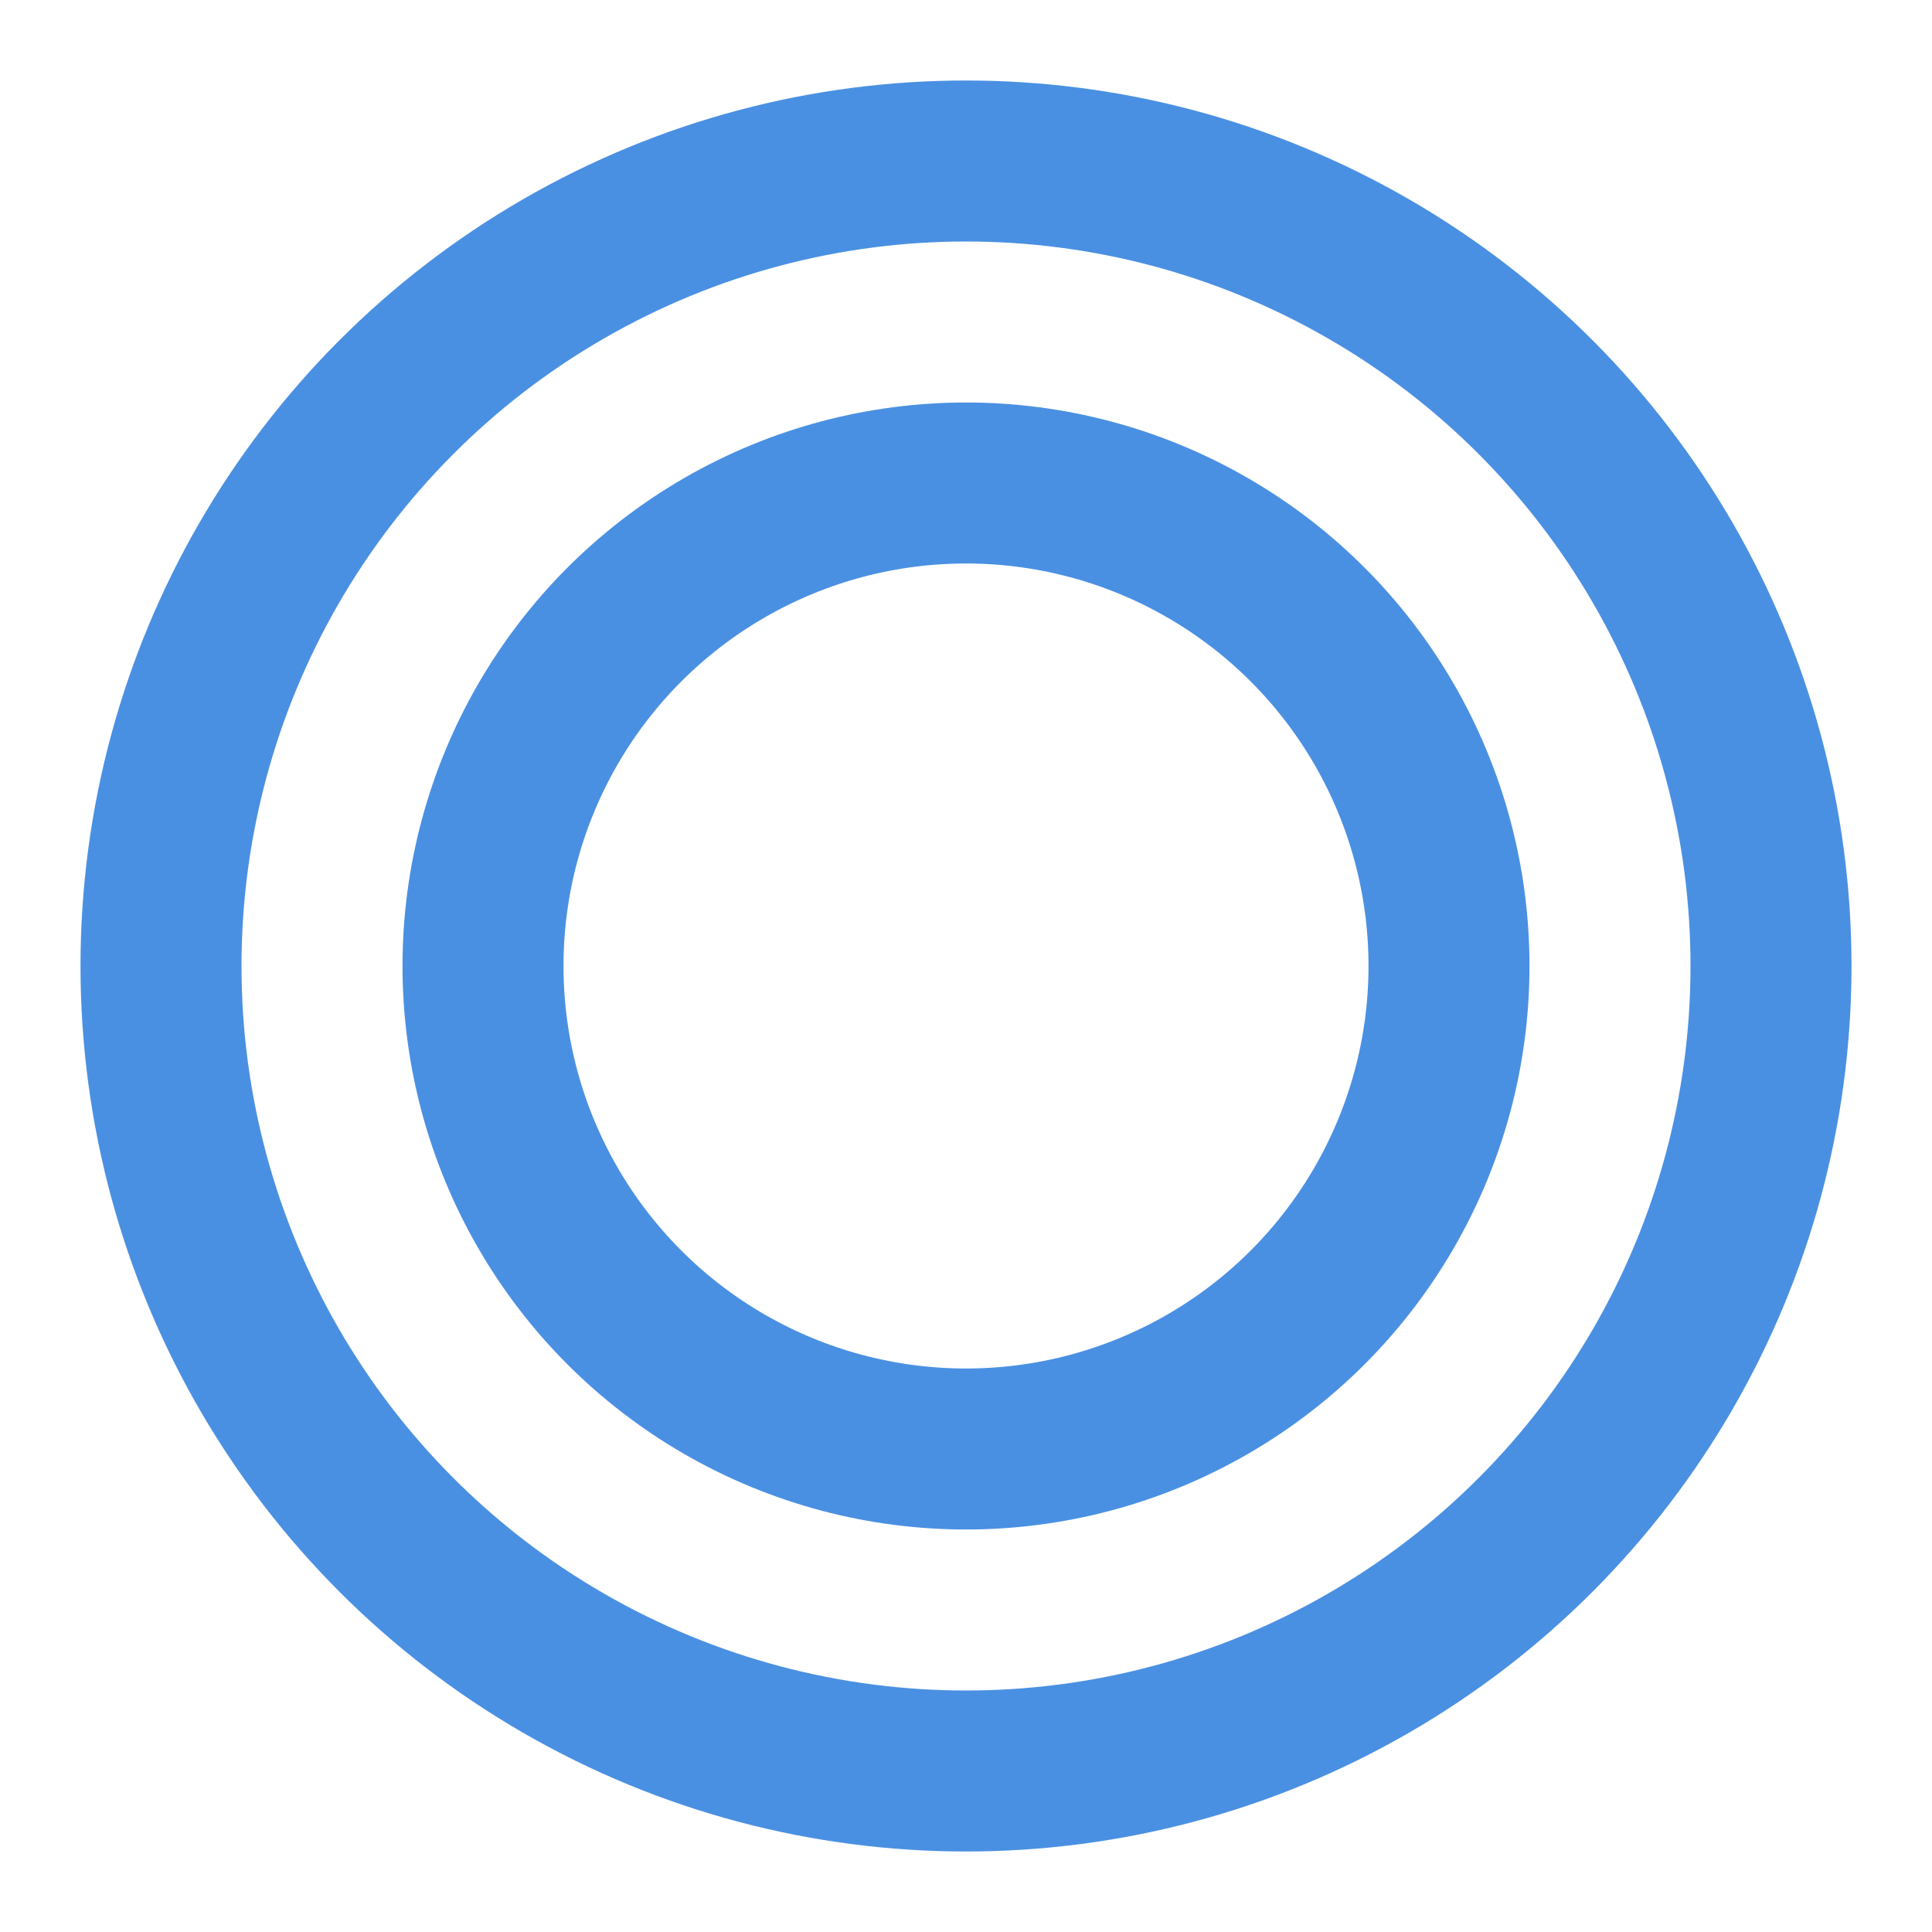 <?xml version="1.0" encoding="UTF-8"?><svg width="21" height="21" viewBox="0 0 48 48" fill="none" xmlns="http://www.w3.org/2000/svg"><circle cx="24" cy="24" r="20" fill="none" stroke="#4a90e2" stroke-width="4" stroke-linecap="round" stroke-linejoin="round"/><circle cx="24" cy="24" r="12" stroke="#4a90e2" stroke-width="4" stroke-linecap="round" stroke-linejoin="round"/></svg>